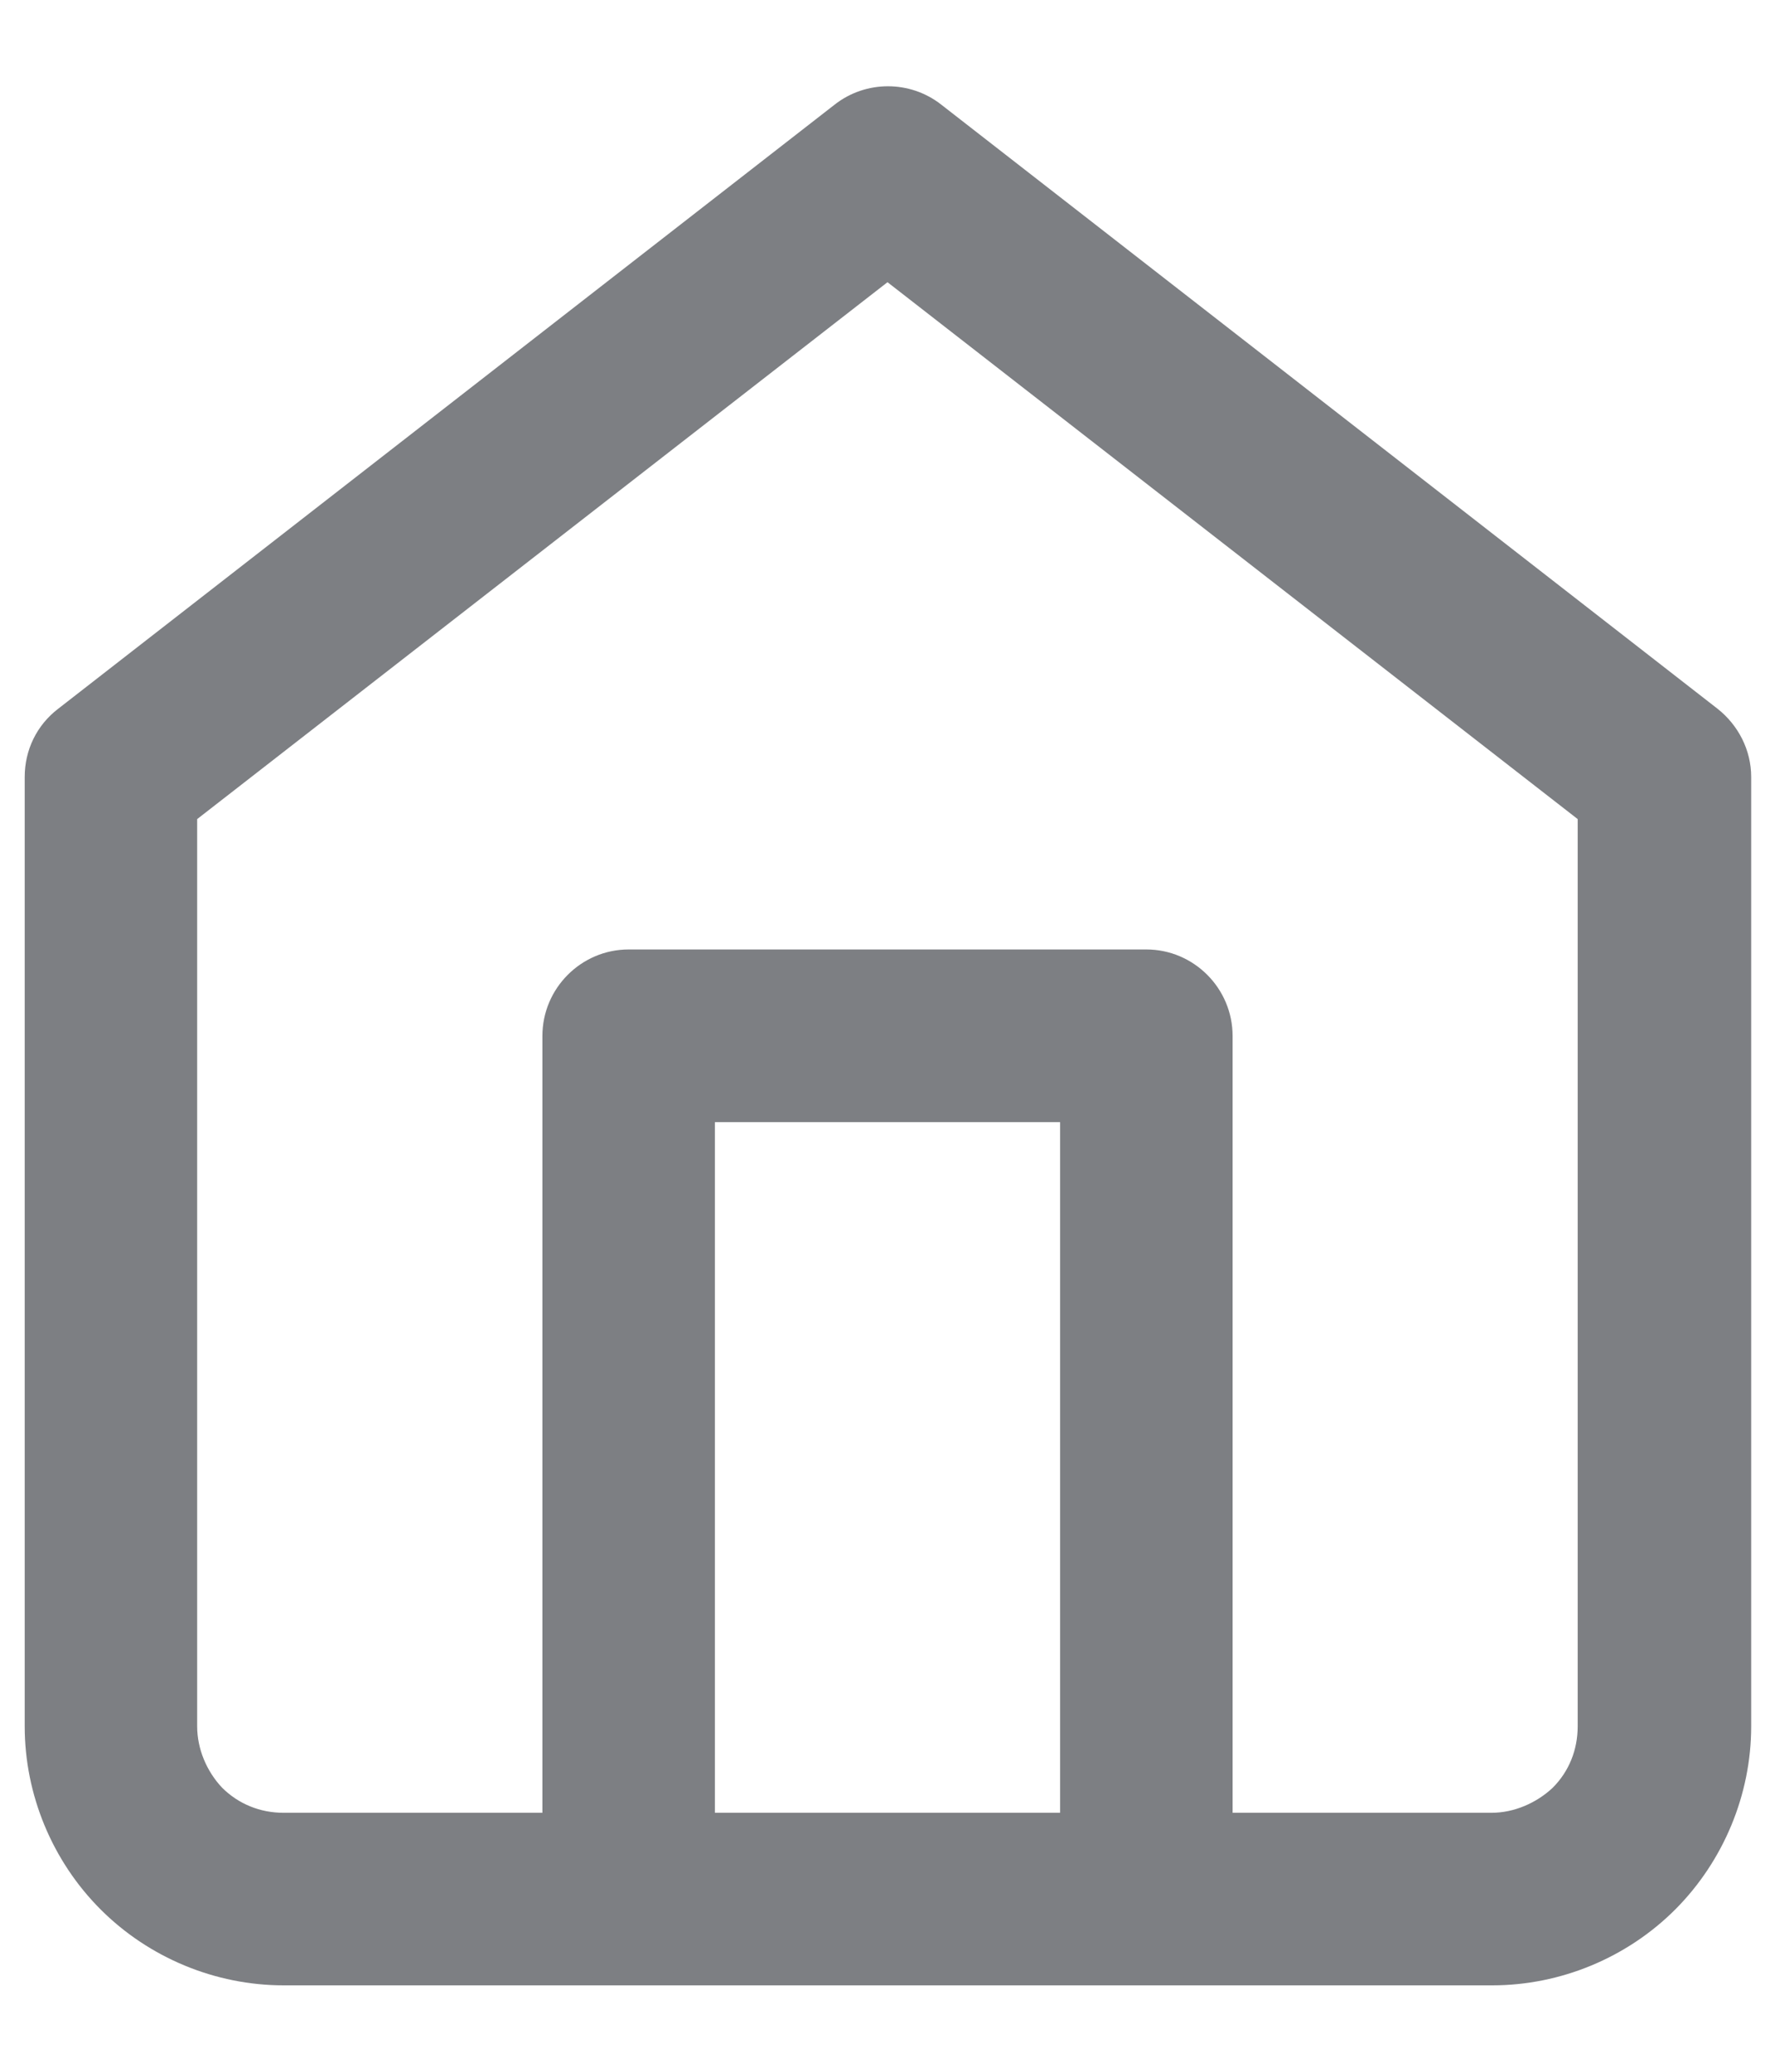 <svg width="12" height="14" viewBox="0 0 12 14" fill="none" xmlns="http://www.w3.org/2000/svg">
<path d="M1.917 13.416C1.456 13.416 1.007 13.23 0.68 12.903C0.353 12.576 0.167 12.127 0.167 11.666V5.25C0.167 5.069 0.248 4.9 0.394 4.789L5.644 0.706C5.854 0.542 6.152 0.542 6.362 0.706L11.611 4.789C11.752 4.9 11.839 5.069 11.839 5.25V11.666C11.839 12.127 11.652 12.576 11.326 12.903C10.999 13.23 10.55 13.416 10.089 13.416H1.917ZM1.333 5.535V11.666C1.333 11.818 1.397 11.97 1.502 12.081C1.613 12.191 1.759 12.25 1.917 12.25H10.083C10.235 12.25 10.386 12.185 10.497 12.081C10.608 11.97 10.666 11.824 10.666 11.666V5.535L6 1.907L1.333 5.535Z" fill="#7D7F83"/>
<path d="M7.75 13.416C7.429 13.416 7.167 13.154 7.167 12.833V7.583H4.833V12.833C4.833 13.154 4.571 13.416 4.25 13.416C3.929 13.416 3.667 13.154 3.667 12.833V7C3.667 6.679 3.929 6.416 4.25 6.416H7.75C8.071 6.416 8.333 6.679 8.333 7V12.833C8.333 13.154 8.071 13.416 7.75 13.416Z" fill="#7D7F83"/>
</svg>
